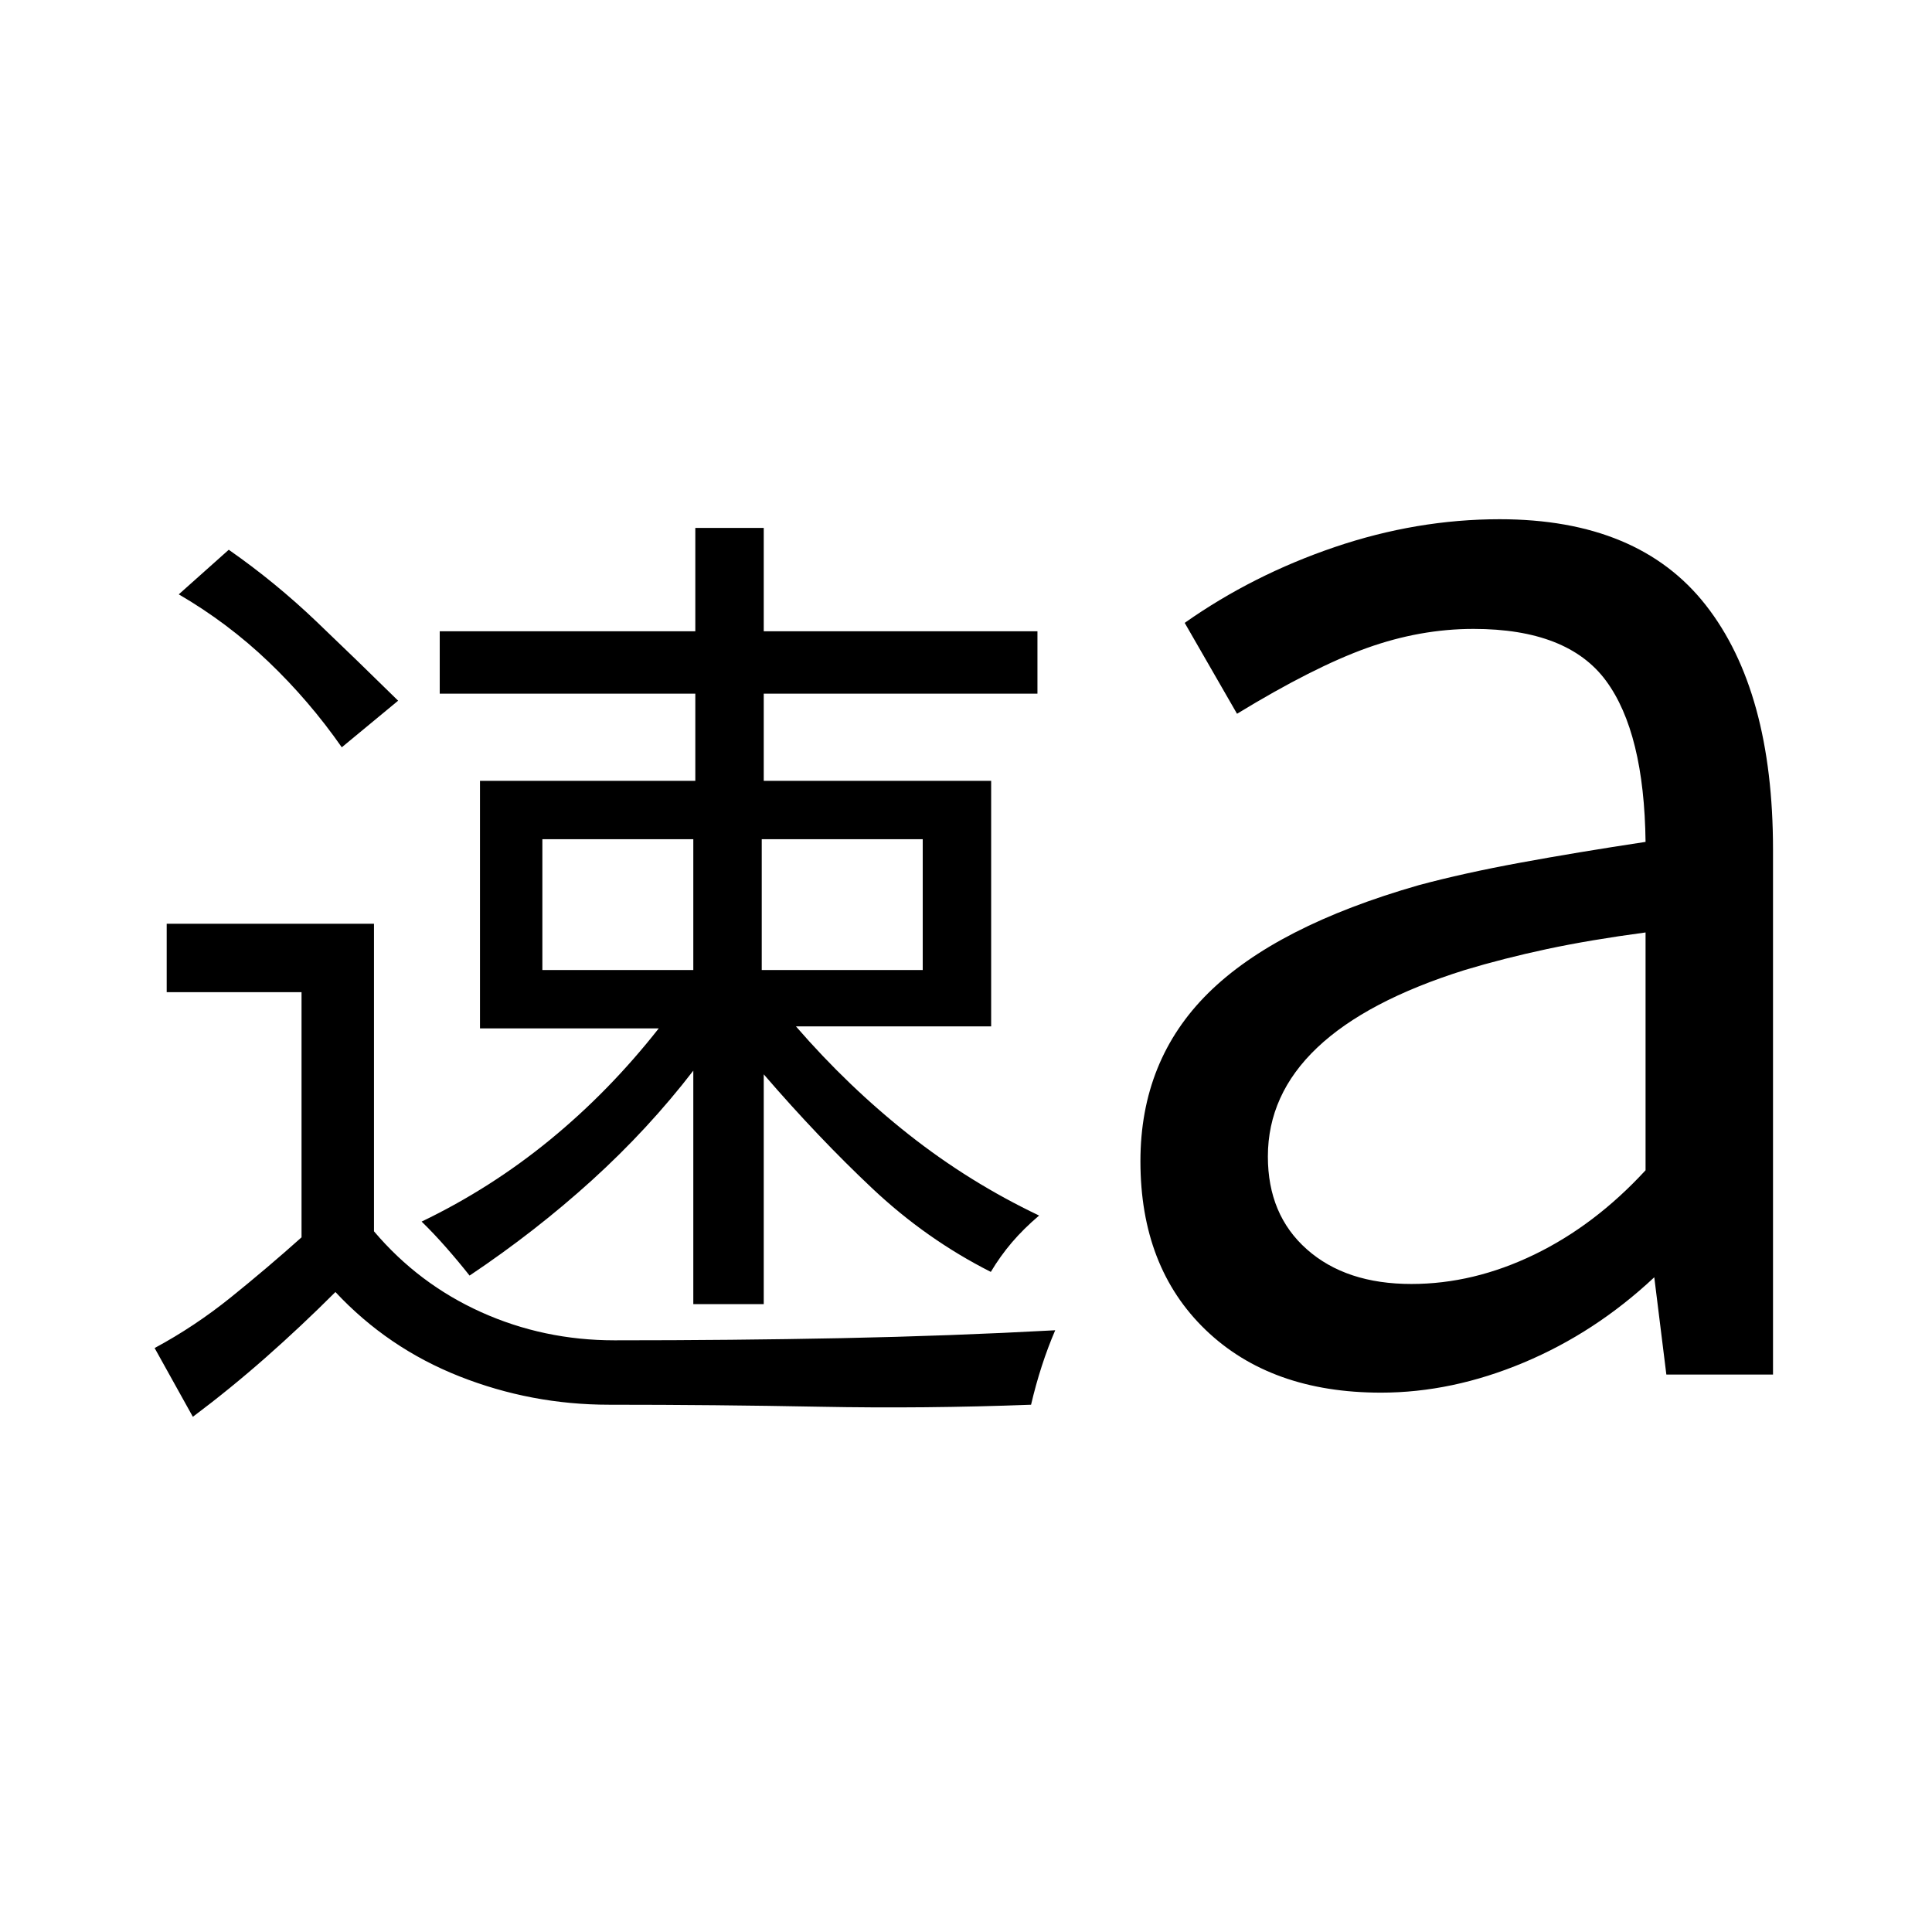 <svg xmlns="http://www.w3.org/2000/svg" height="40" viewBox="0 -960 960 960" width="40"><path d="m95.83-256-19-34.17q19.84-10.66 37.84-25.16 18-14.5 35.16-29.84V-467h-67v-34h103v152.83Q208-322 239.08-308q31.09 14 66.25 14 58.84 0 112.92-1.08 54.08-1.09 106.08-3.92-3.66 8.5-6.66 17.75T512.33-262q-52.83 2-104.83 1t-104.83-1q-38.67 0-74.34-14.08-35.66-14.09-61.66-41.92-17 17-34.59 32.5Q114.5-270 95.83-256Zm248.67-56v-116q-22.33 29-50.33 54.42-28 25.41-60.84 47.41-5.66-7.16-11.75-14.08-6.08-6.92-12.08-12.75 34.33-16.5 63.83-40.67 29.5-24.16 54-55.33H238.5v-123h107v-43.33h-127v-31h127v-51.34h34v51.34h136v31h-136V-572h113v122h-97q26 30 56.08 53.75 30.09 23.75 64.75 40.25-7.66 6.5-13.5 13.33-5.83 6.84-10.5 14.67-32-16.17-58.83-41.42t-54-56.75V-312h-35Zm0-231h-75v65h75v-65Zm114 0h-80v65h80v-65Zm-288.67-45.67q-16.16-23.16-36.41-42.5-20.25-19.33-44.59-33.5l24.84-22.16q23.16 16.16 43.66 35.75 20.5 19.58 40.5 39.25l-28 23.16ZM817.67-378.5v-118.17q-27.5 3.67-49 8.25-21.5 4.59-40.84 10.42-48.83 15.33-73.33 38.58T630-385.33q0 29 19.42 46.16Q668.83-322 701.33-322q30.84 0 61-14.58 30.17-14.59 55.34-41.92ZM828-277l-6-48.33q-29.33 27.5-64.92 42.41Q721.5-268 686.17-268q-54.67 0-87.09-31.17-32.41-31.16-32.41-83.83 0-50.17 33.66-83.5Q634-499.83 705-520.17q22.33-6 50.42-11.16 28.08-5.17 62.25-10.34Q817-596 798-621.75t-65.83-25.75q-26.5 0-53 9.5t-64.5 32.67l-26-45.17q33.83-23.83 74.58-37.67Q704-702 745.17-702q69 0 102.41 42.67Q881-616.67 881-537.83V-277h-53Z"/></svg>